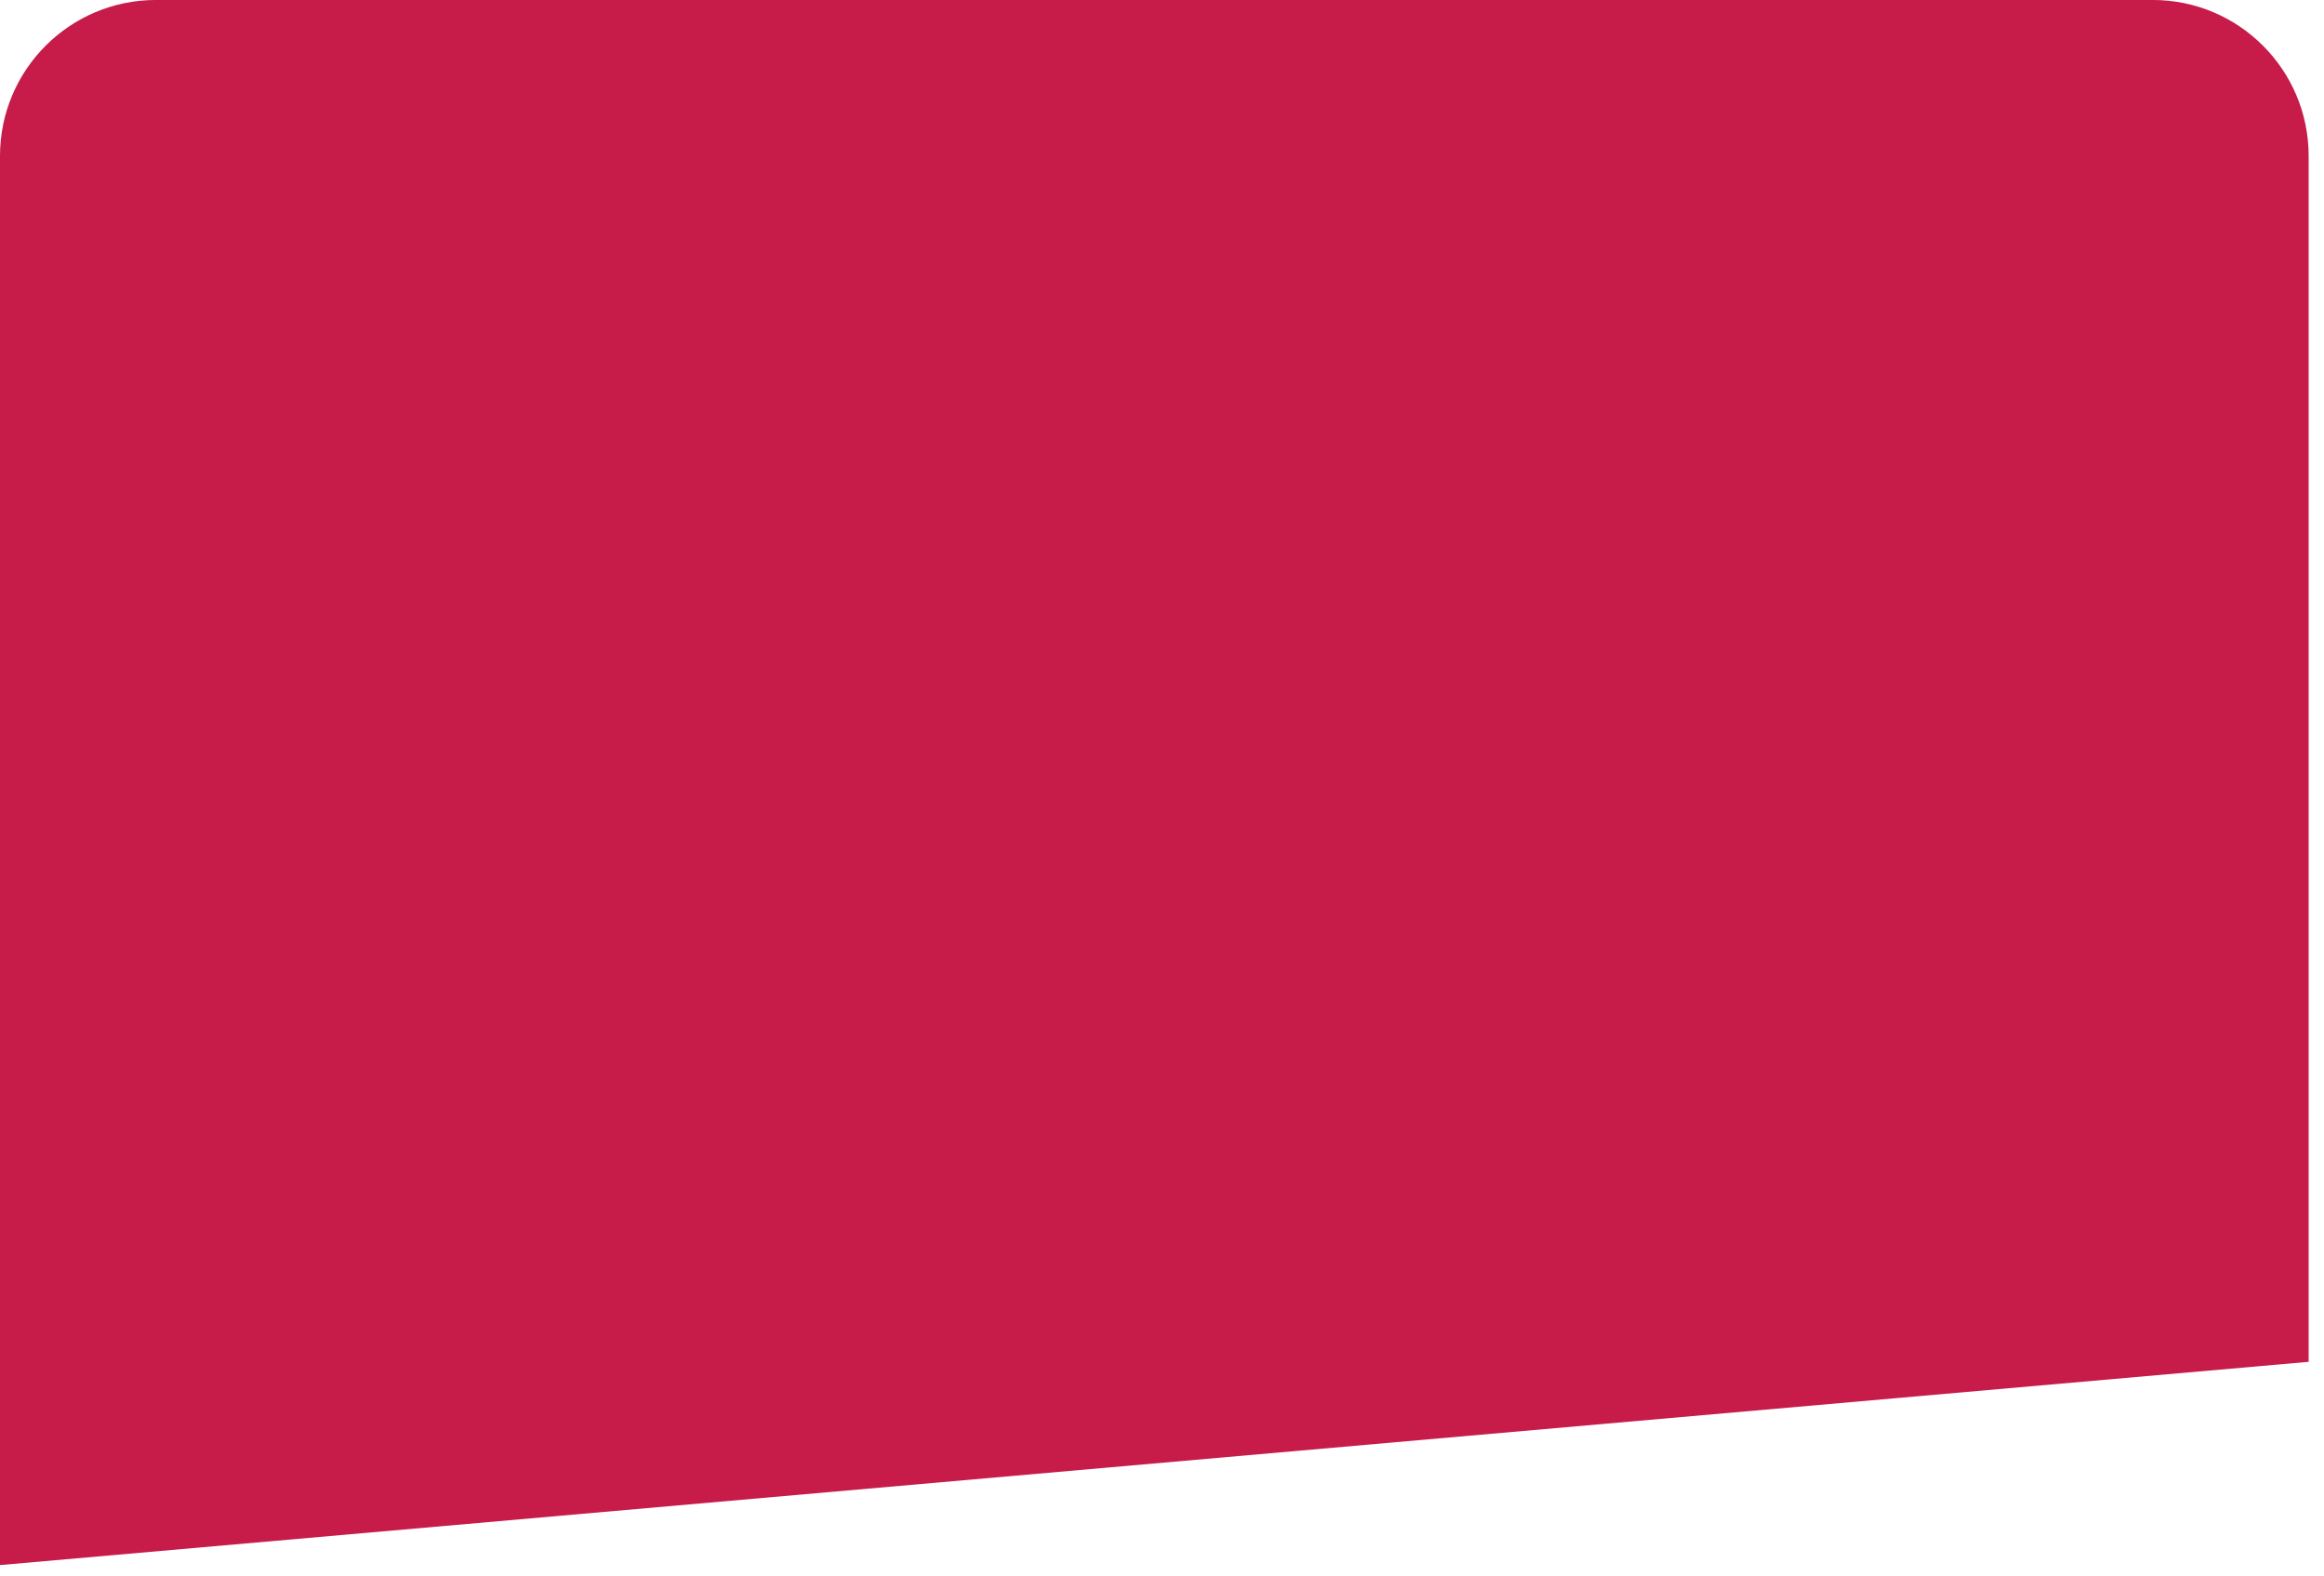 <svg width="149" height="101" viewBox="0 0 149 101" fill="none" xmlns="http://www.w3.org/2000/svg">
<path d="M0 9.998C0 4.475 4.477 -0.002 10 -0.002H138.016C143.539 -0.002 148.016 4.475 148.016 9.998V87.293L0 100.322V9.998Z" fill="#C71B4A"/>
</svg>
